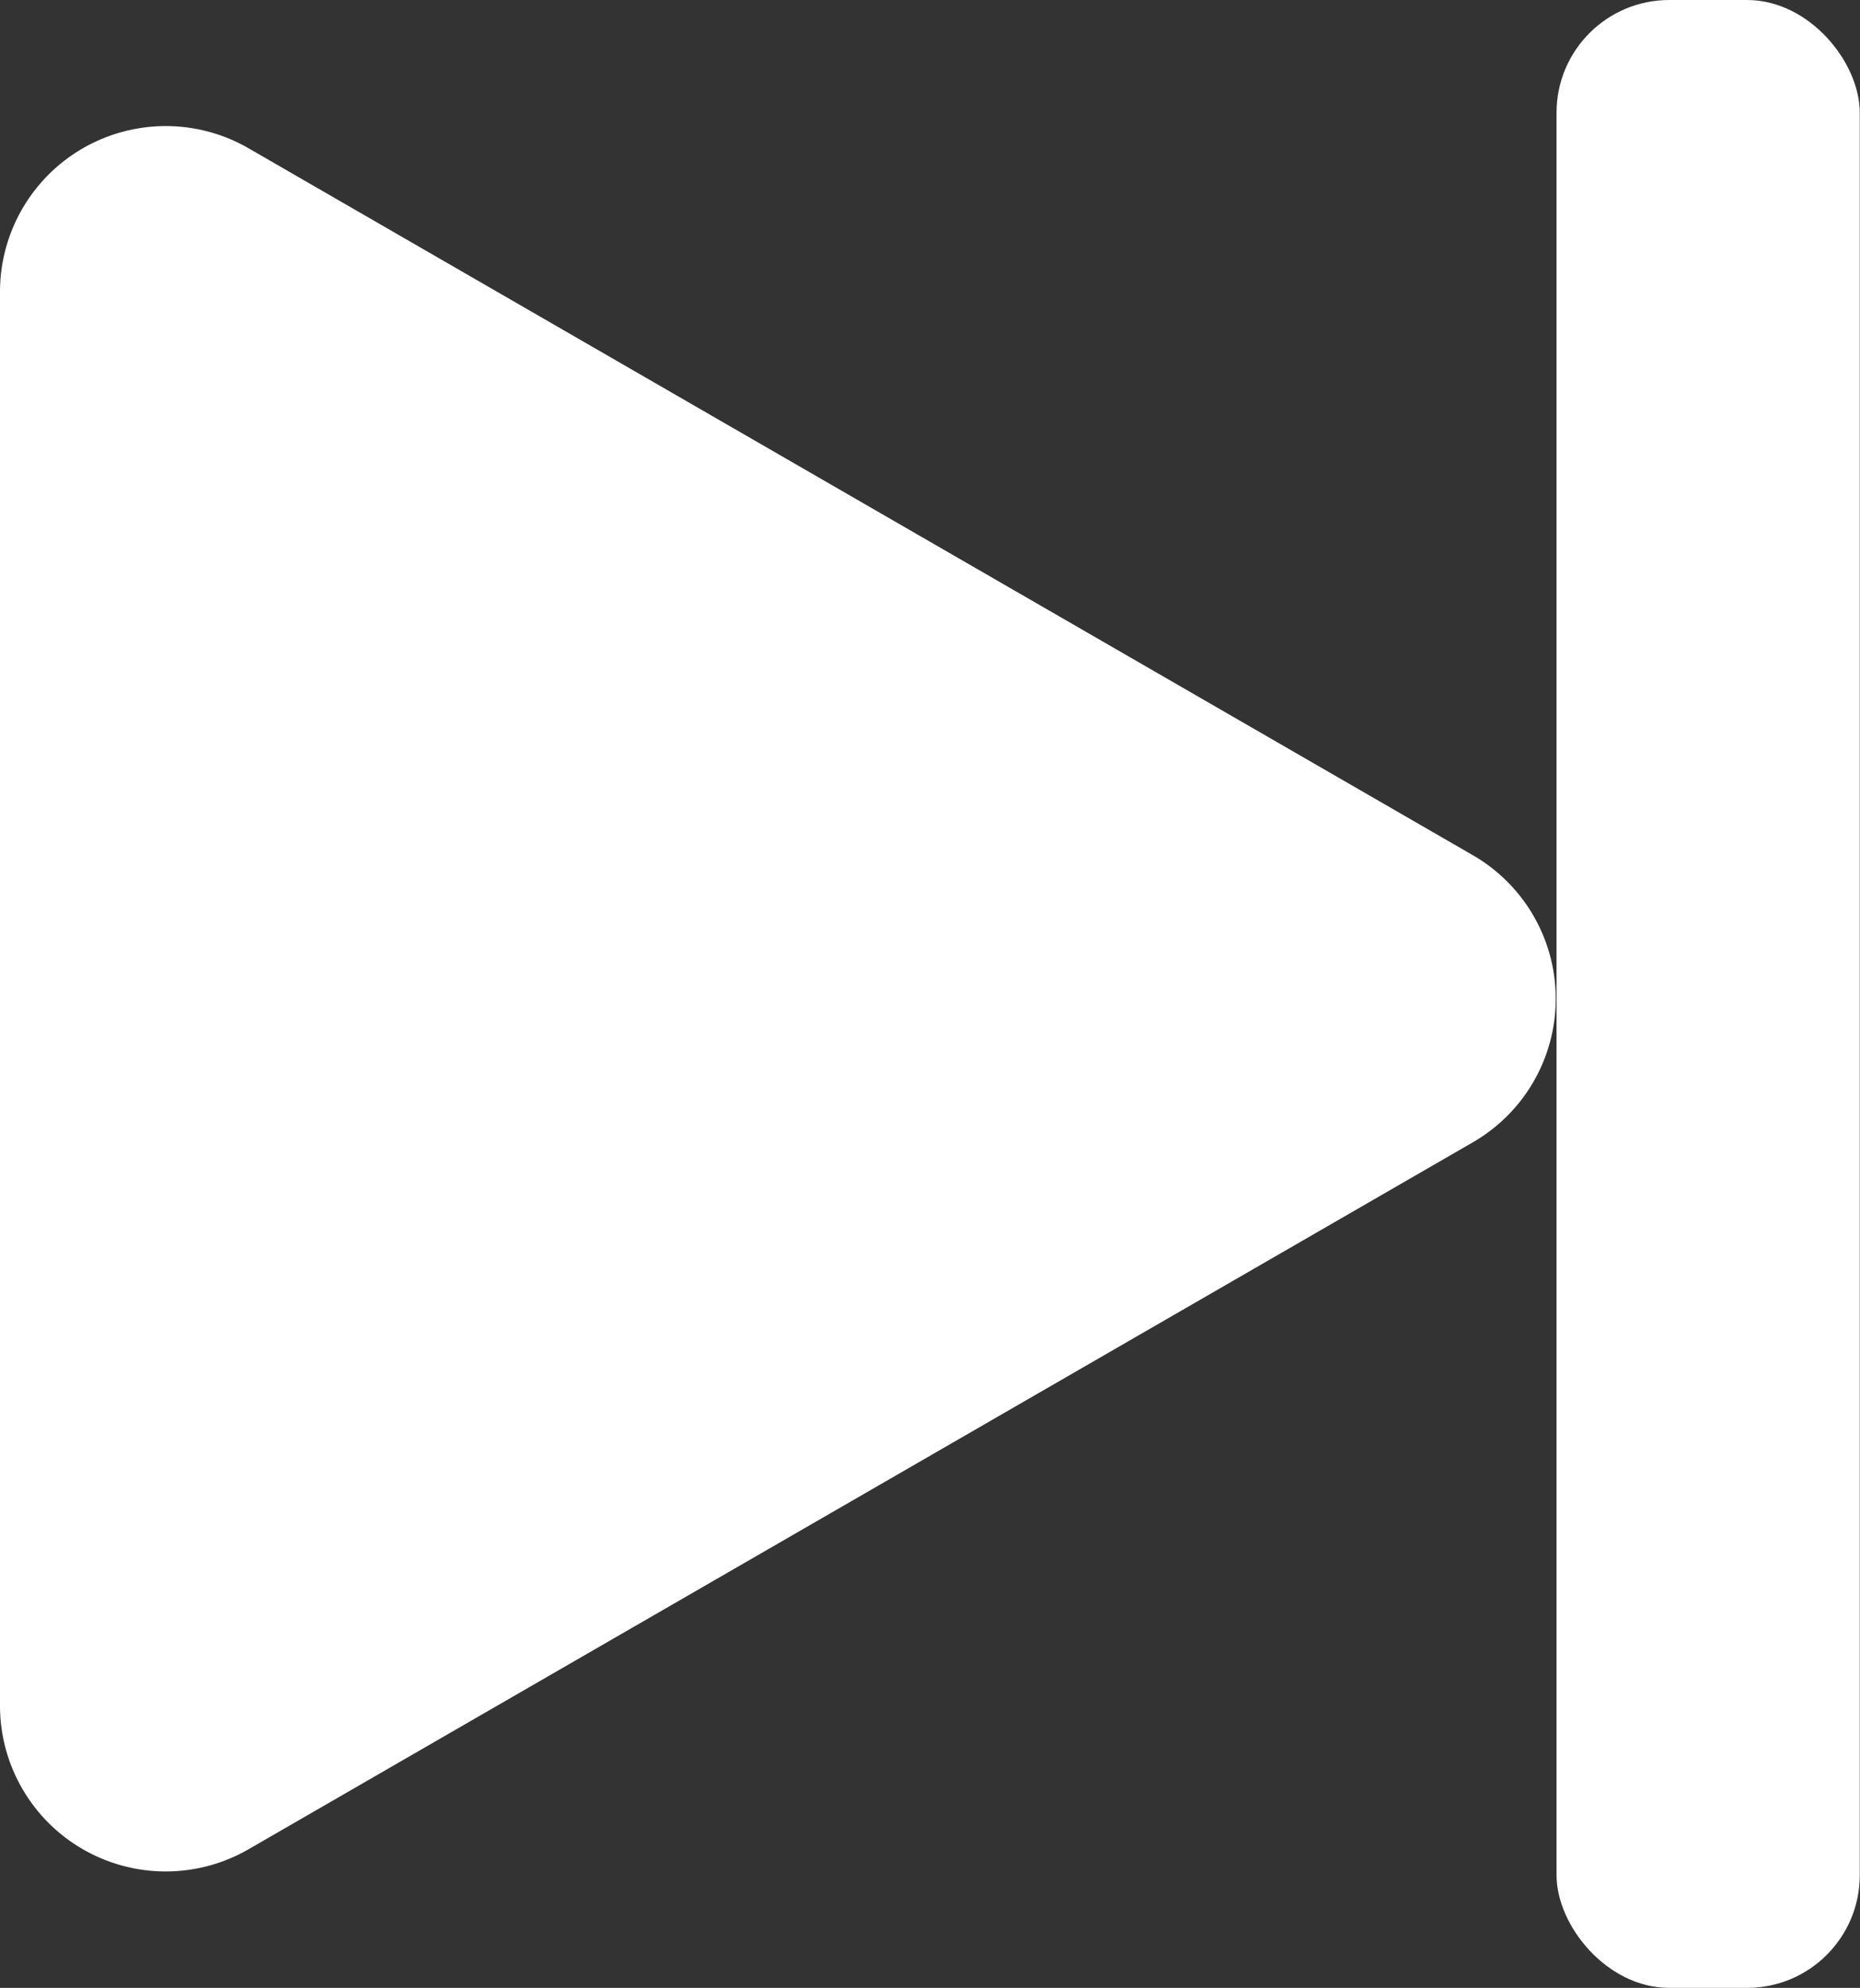 <svg xmlns="http://www.w3.org/2000/svg" viewBox="0 0 81.03 86.6"><rect x="0" y="0" width="81.03" height="86.6" fill="#333333" stroke="none"/><defs><style>.cls-1{fill:#fff;}</style></defs><g id="Layer_2" data-name="Layer 2"><g id="Layer_1-2" data-name="Layer 1"><path class="cls-1" d="M64.17,37.26,10.83,6.46A7.22,7.22,0,0,0,0,12.72V74.31a7.22,7.22,0,0,0,10.83,6.25l53.34-30.8A7.22,7.22,0,0,0,64.17,37.26Z"/><rect class="cls-1" x="67.81" width="13.21" height="86.6" rx="4.91"/></g></g></svg>
